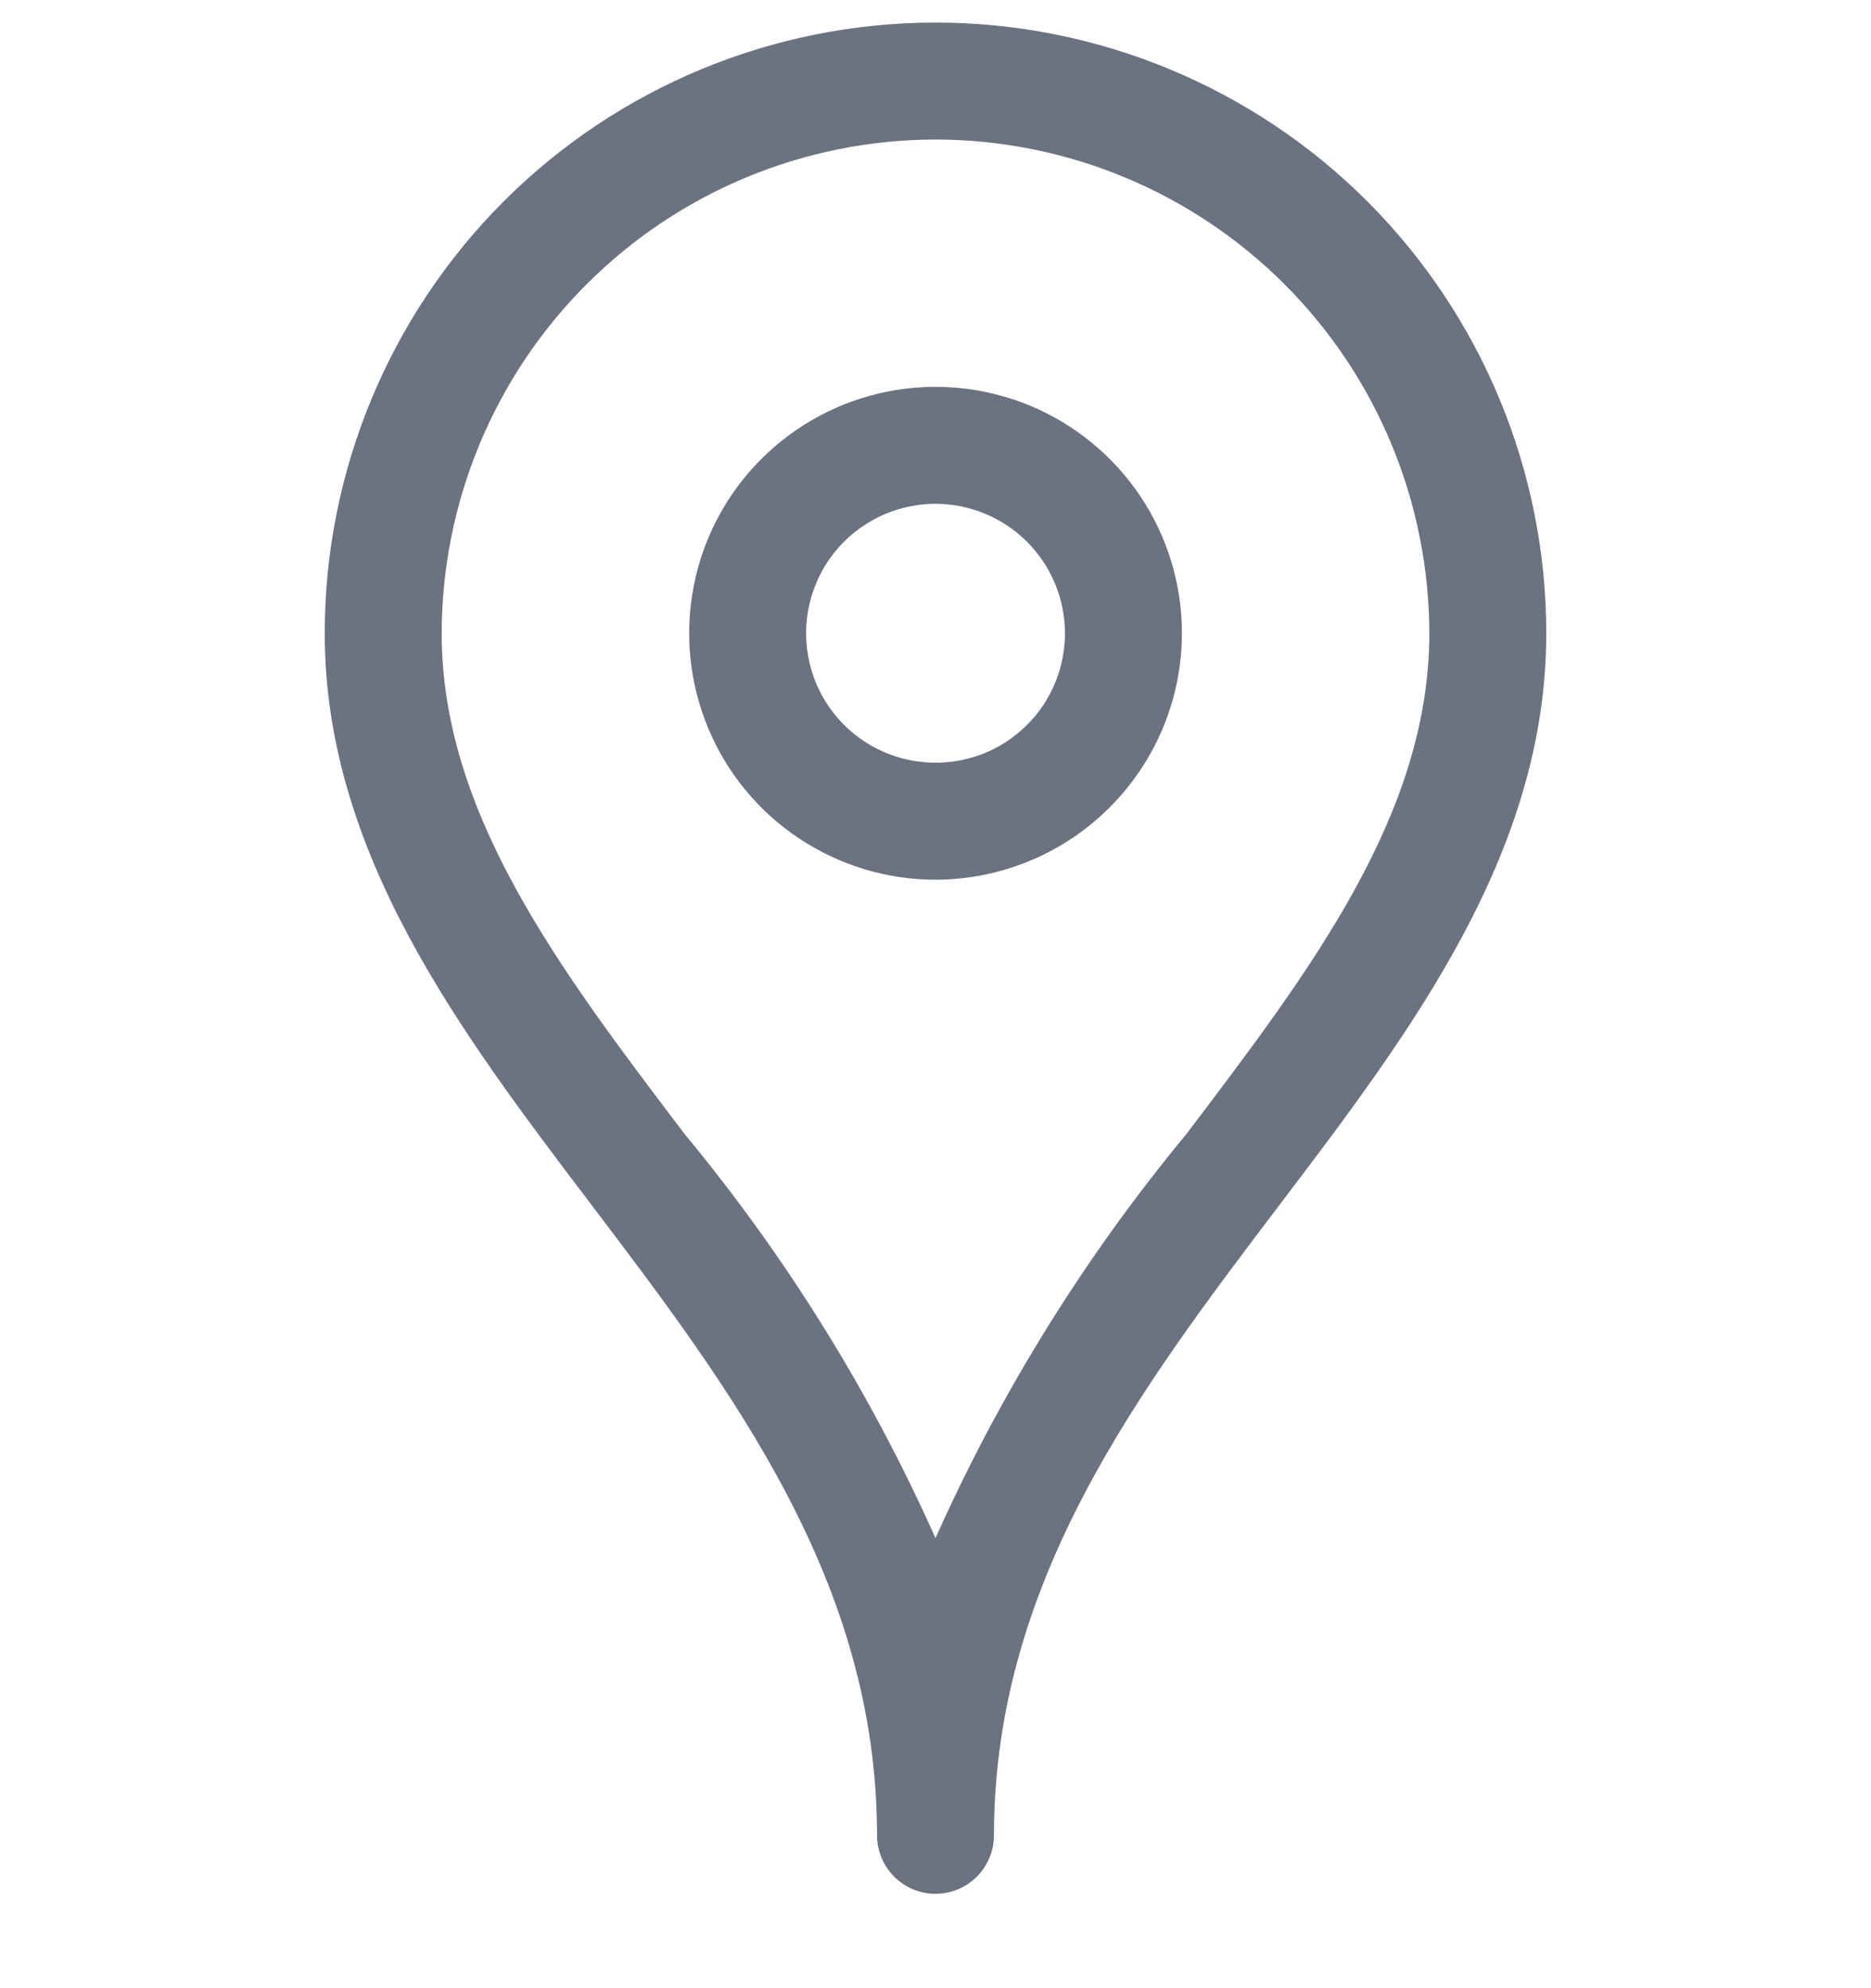 <svg width="16" height="17" viewBox="0 0 16 17" fill="none" xmlns="http://www.w3.org/2000/svg">
<g clip-path="url(#clip0_11_8738)">
<path d="M8 16.193C7.867 16.193 7.74 16.14 7.646 16.046C7.553 15.952 7.5 15.825 7.5 15.693C7.5 13.524 6.258 11.885 5.057 10.301C3.936 8.823 2.777 7.295 2.777 5.415C2.777 4.03 3.328 2.702 4.307 1.722C5.286 0.743 6.615 0.193 8 0.193C9.385 0.193 10.714 0.743 11.693 1.722C12.672 2.702 13.223 4.03 13.223 5.415C13.223 7.295 12.065 8.822 10.943 10.301C9.742 11.885 8.5 13.524 8.5 15.693C8.5 15.825 8.447 15.952 8.354 16.046C8.26 16.14 8.133 16.193 8 16.193ZM8 1.193C6.881 1.194 5.807 1.639 5.016 2.431C4.224 3.222 3.779 4.296 3.777 5.415C3.777 6.958 4.786 8.288 5.854 9.696C6.723 10.745 7.445 11.908 8 13.152C8.555 11.908 9.278 10.745 10.146 9.696C11.214 8.288 12.223 6.958 12.223 5.415C12.221 4.296 11.776 3.222 10.985 2.431C10.193 1.639 9.12 1.194 8 1.193Z" fill="#6B7280"/>
<path d="M8 7.522C7.583 7.522 7.176 7.398 6.829 7.166C6.483 6.935 6.213 6.606 6.054 6.221C5.894 5.836 5.853 5.412 5.934 5.003C6.015 4.594 6.216 4.219 6.511 3.924C6.806 3.63 7.181 3.429 7.59 3.348C7.999 3.267 8.422 3.309 8.807 3.468C9.192 3.628 9.521 3.898 9.753 4.245C9.984 4.591 10.108 4.999 10.107 5.415C10.107 5.974 9.884 6.509 9.489 6.904C9.094 7.299 8.559 7.521 8 7.522ZM8 4.308C7.781 4.308 7.567 4.373 7.385 4.495C7.203 4.616 7.061 4.789 6.978 4.991C6.894 5.194 6.872 5.416 6.915 5.631C6.957 5.846 7.063 6.043 7.218 6.198C7.372 6.352 7.57 6.458 7.784 6.5C7.999 6.543 8.222 6.521 8.424 6.438C8.626 6.354 8.799 6.212 8.921 6.03C9.042 5.848 9.107 5.634 9.107 5.415C9.107 5.122 8.99 4.84 8.783 4.633C8.575 4.425 8.294 4.308 8 4.308Z" fill="#6B7280"/>
</g>
<defs>
<clipPath id="clip0_11_8738">
<rect width="16" height="16" fill="white" transform="translate(0 0.193)"/>
</clipPath>
</defs>
</svg>
